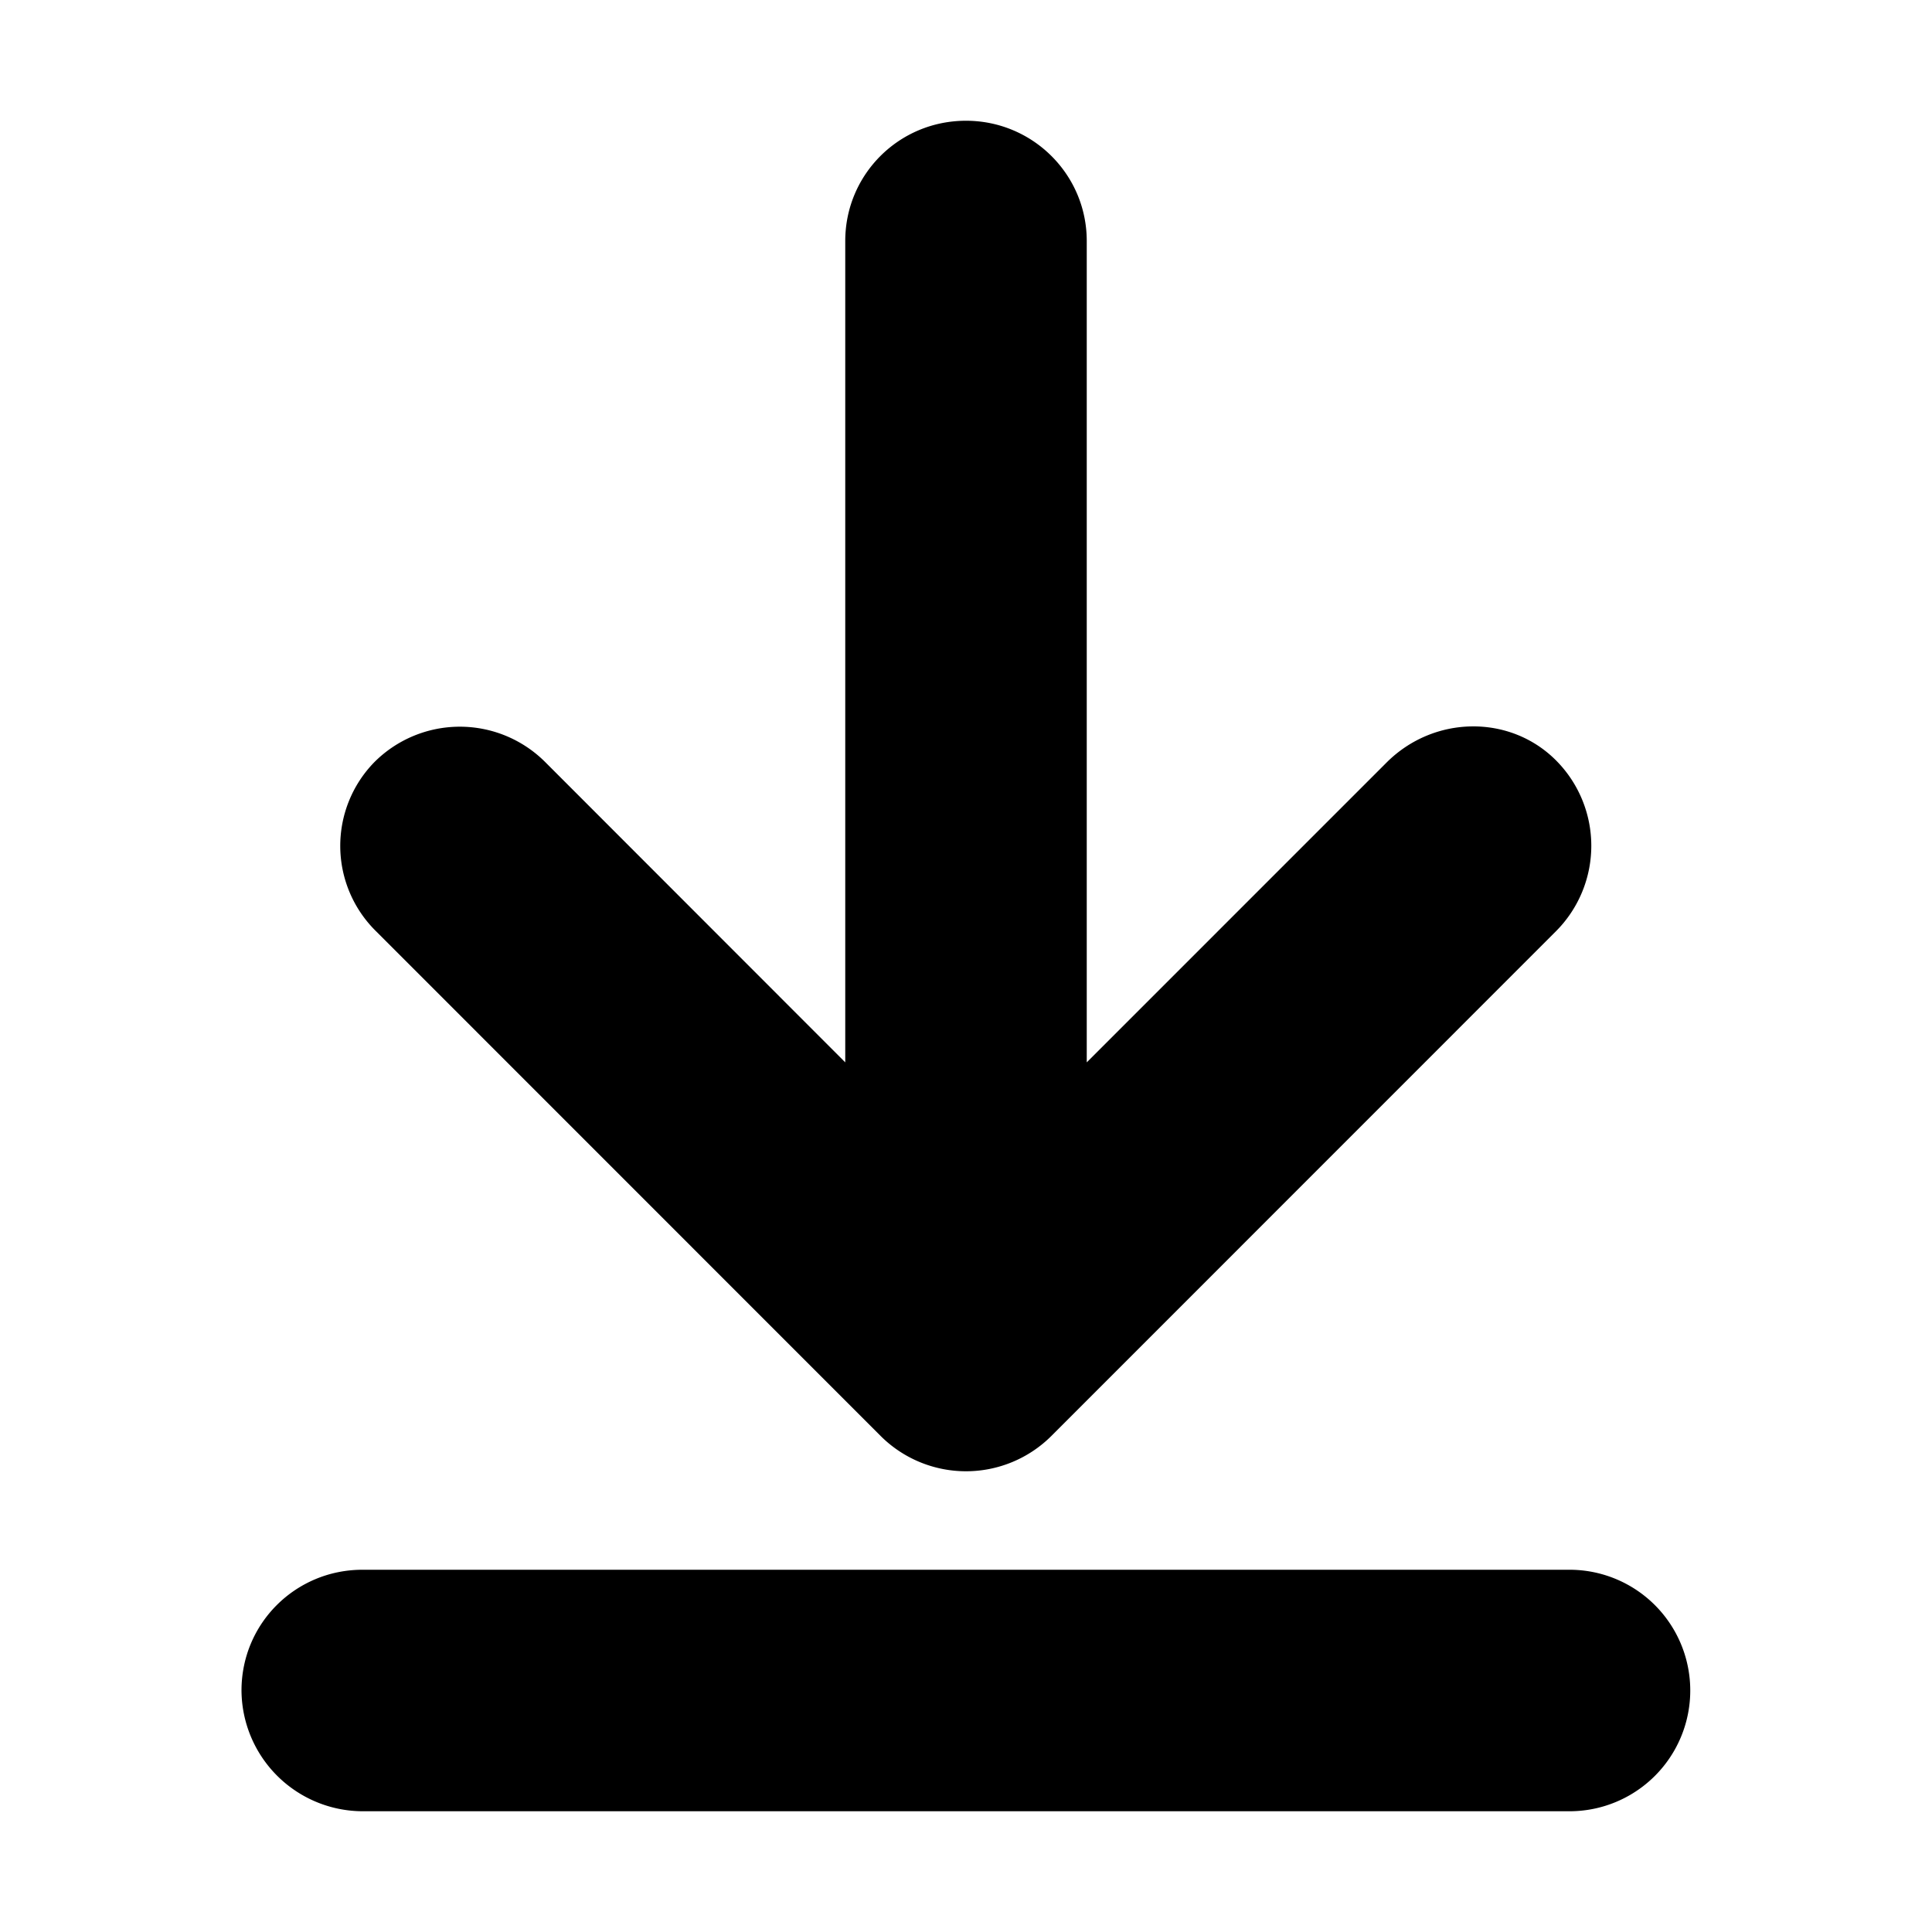 <svg id="i-download" viewBox="0 0 16 16" xmlns="http://www.w3.org/2000/svg"><path d="M12.998 13a.999.999 0 1 1 0 2H3.002A1.006 1.006 0 0 1 2 14c0-.557.449-1 1.002-1zM8 1c.552 0 1 .445 1 .996v6.802l2.482-2.482c.392-.393 1.022-.401 1.403-.02a1.002 1.002 0 0 1 0 1.417l-4.177 4.178a1.001 1.001 0 0 1-1.416 0L3.115 7.713a.992.992 0 0 1-.016-1.4 1 1 0 0 1 1.42.002L7 8.798V1.996C7 1.446 7.444 1 8 1z" fill="currentColor" fill-rule="evenodd"/></svg>
